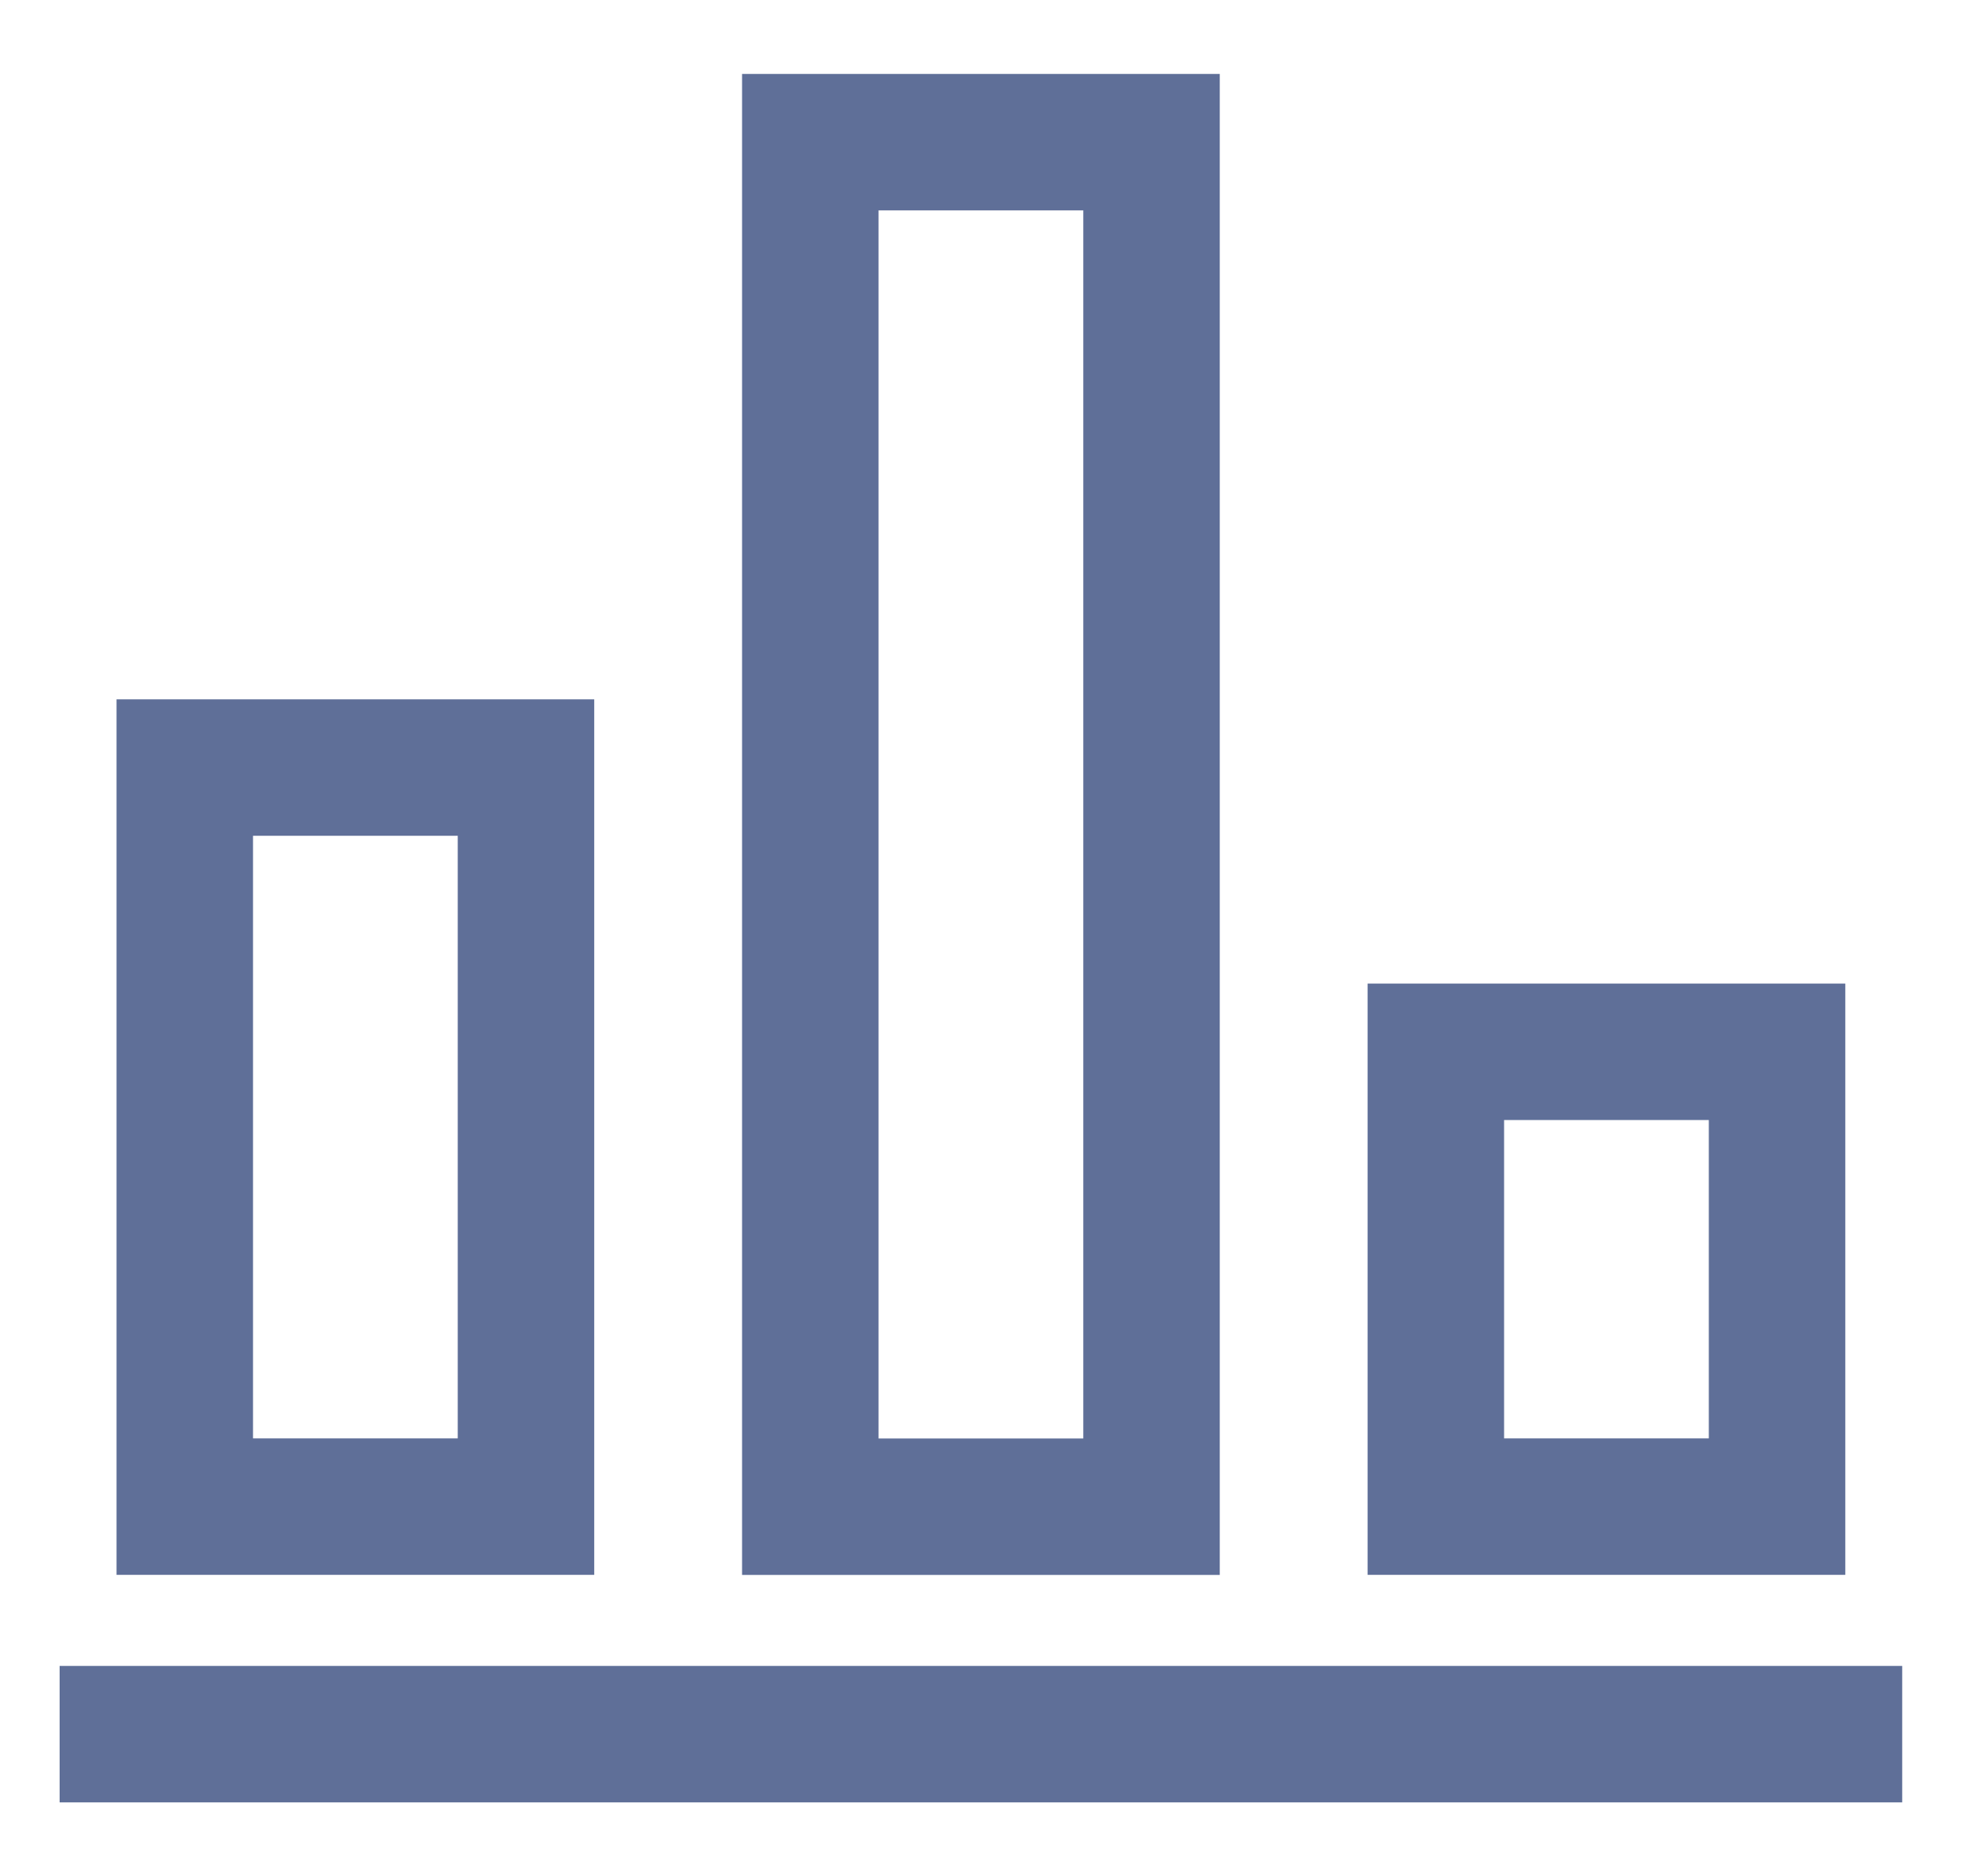 <svg width="23" height="22" viewBox="0 0 23 22" fill="none" xmlns="http://www.w3.org/2000/svg">
<path fill-rule="evenodd" clip-rule="evenodd" d="M8.699 0.867H14.299V18.467H8.699V0.867ZM10.299 2.467V16.867H12.699V2.467H10.299ZM1.366 8.2H6.966V18.466H1.366V8.2ZM2.966 9.8V16.866H5.366V9.8H2.966ZM16.032 11.533H21.632V18.466H16.032V11.533ZM17.632 13.133V16.866H20.032V13.133H17.632ZM0.699 19.534H22.299V21.134H0.699V19.534Z" fill="#5F6F98"/>
</svg>

